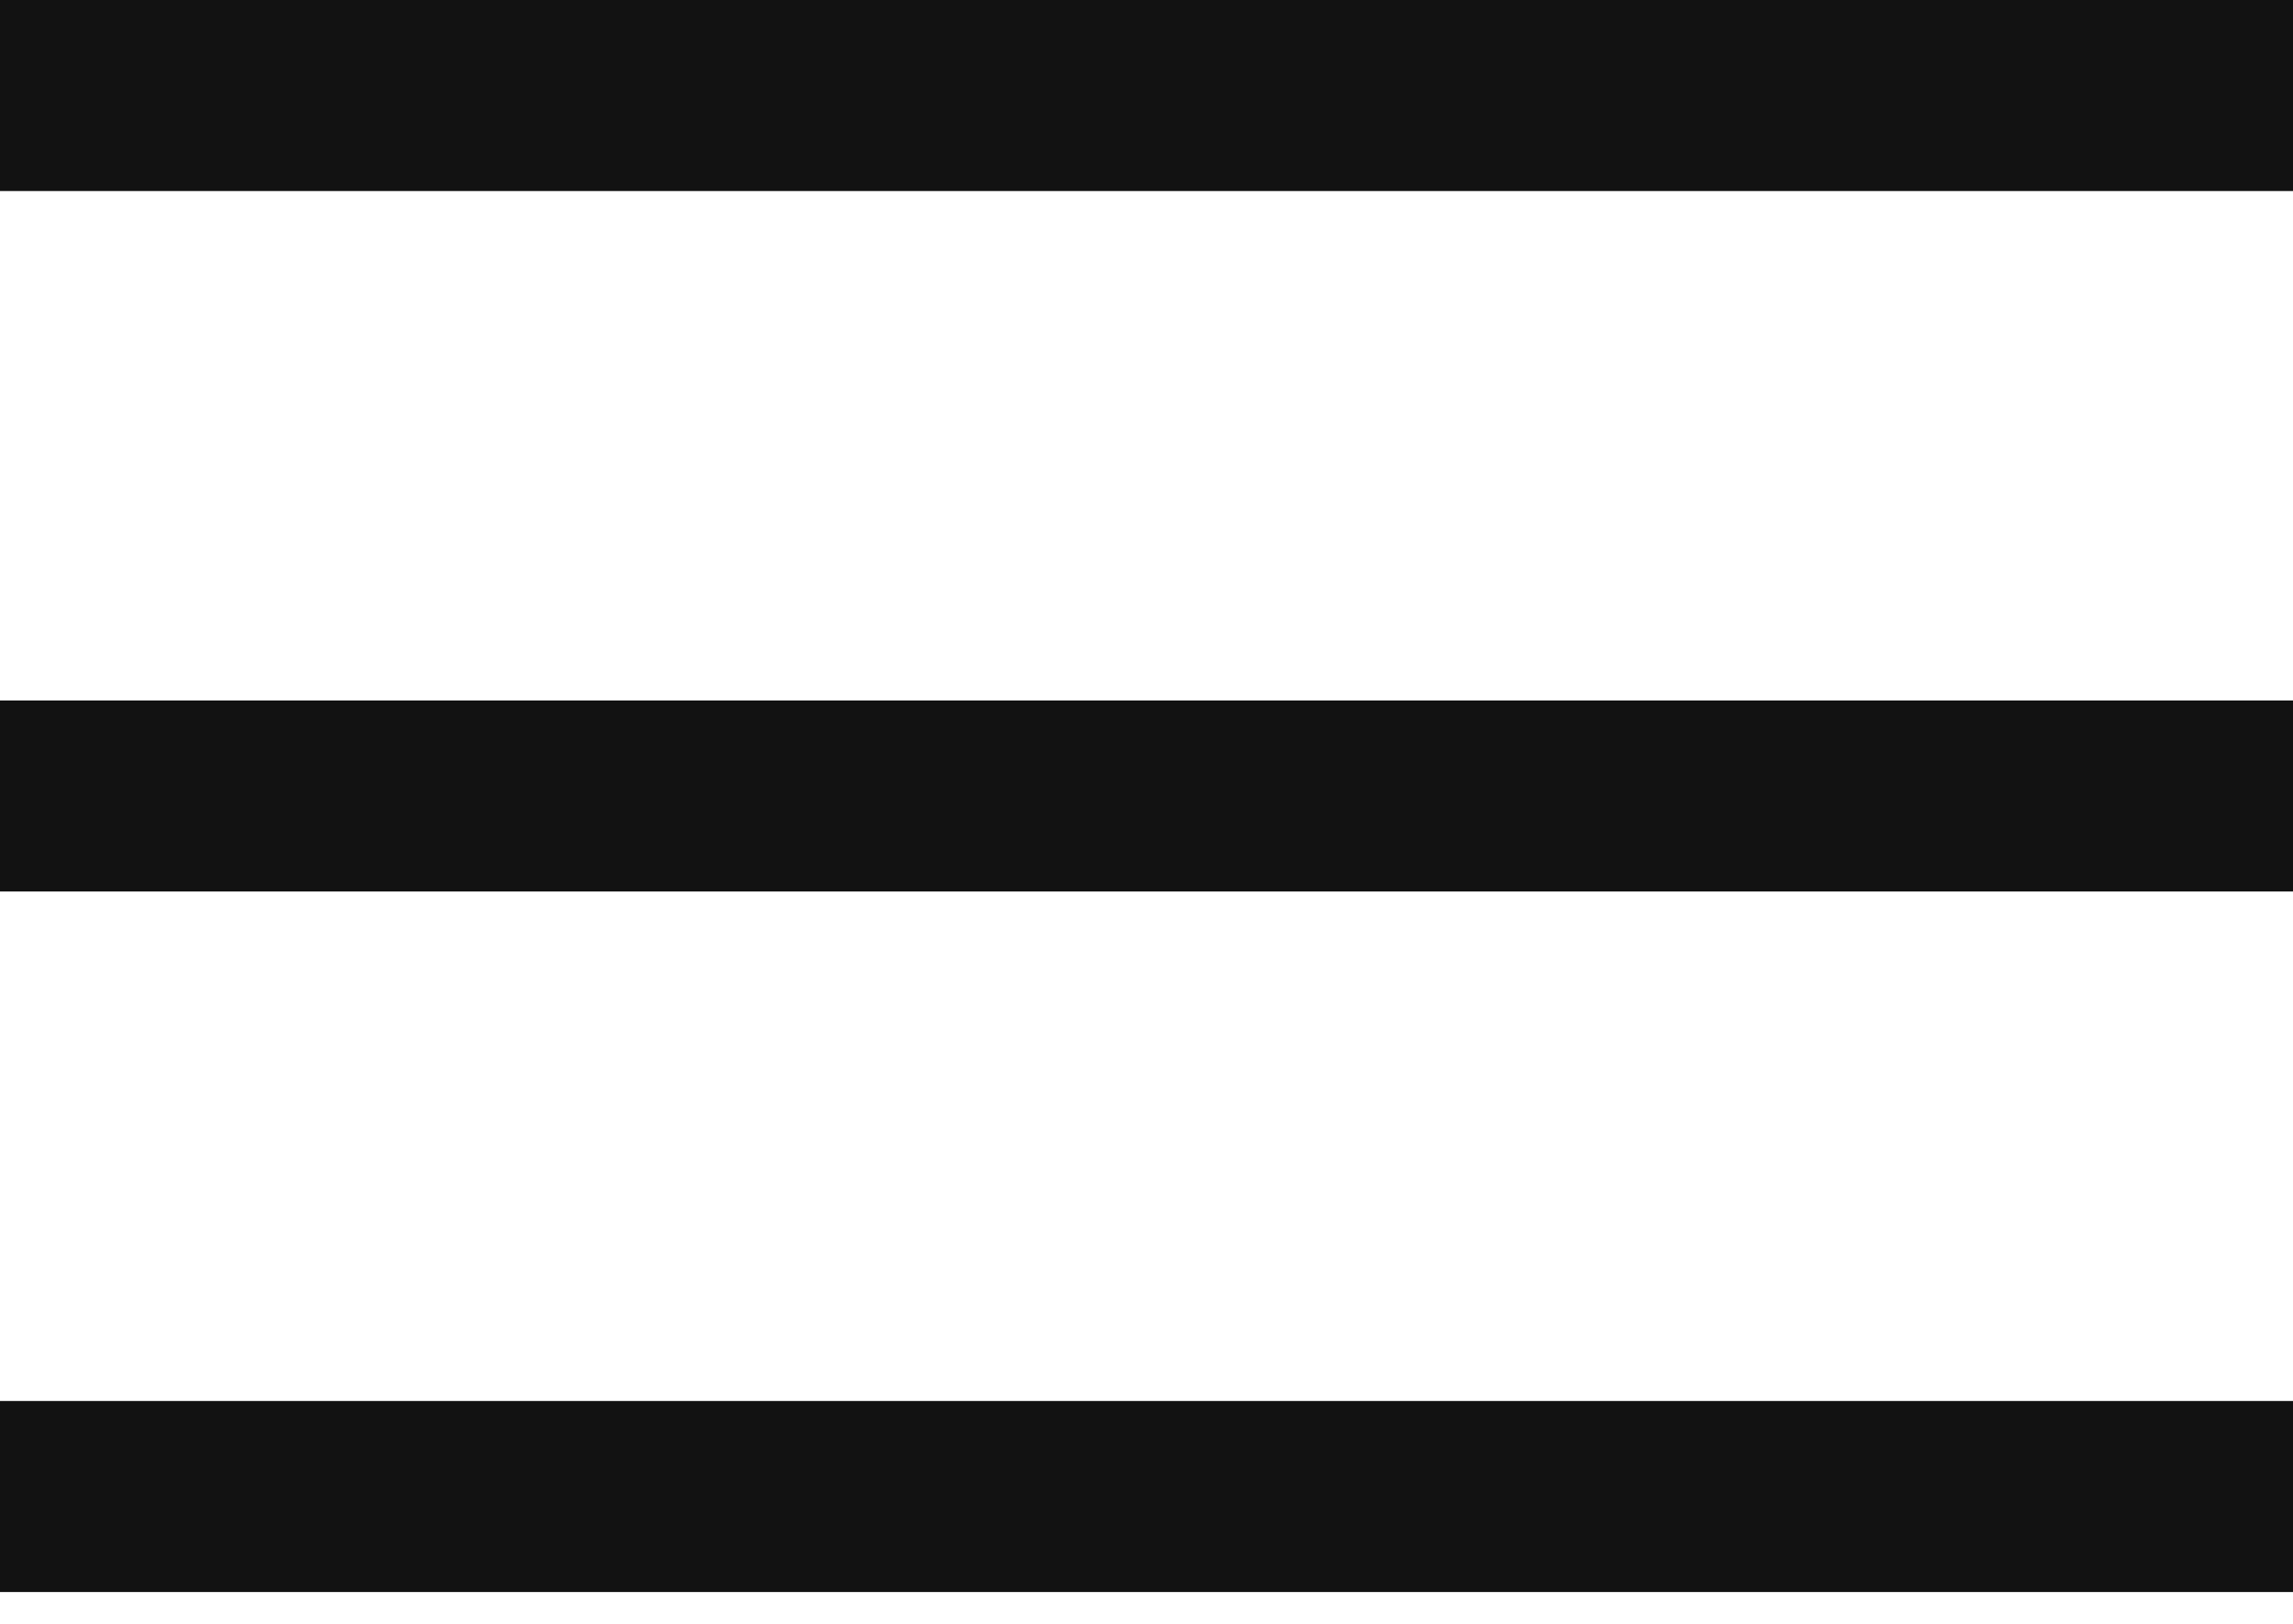 <svg width="24" height="17" viewBox="0 0 24 17" fill="none" xmlns="http://www.w3.org/2000/svg">
<path d="M23 8.333H1M23 1H1M23 15.667H1" stroke="#121212" stroke-width="2" stroke-linecap="square" stroke-linejoin="round"/>
</svg>